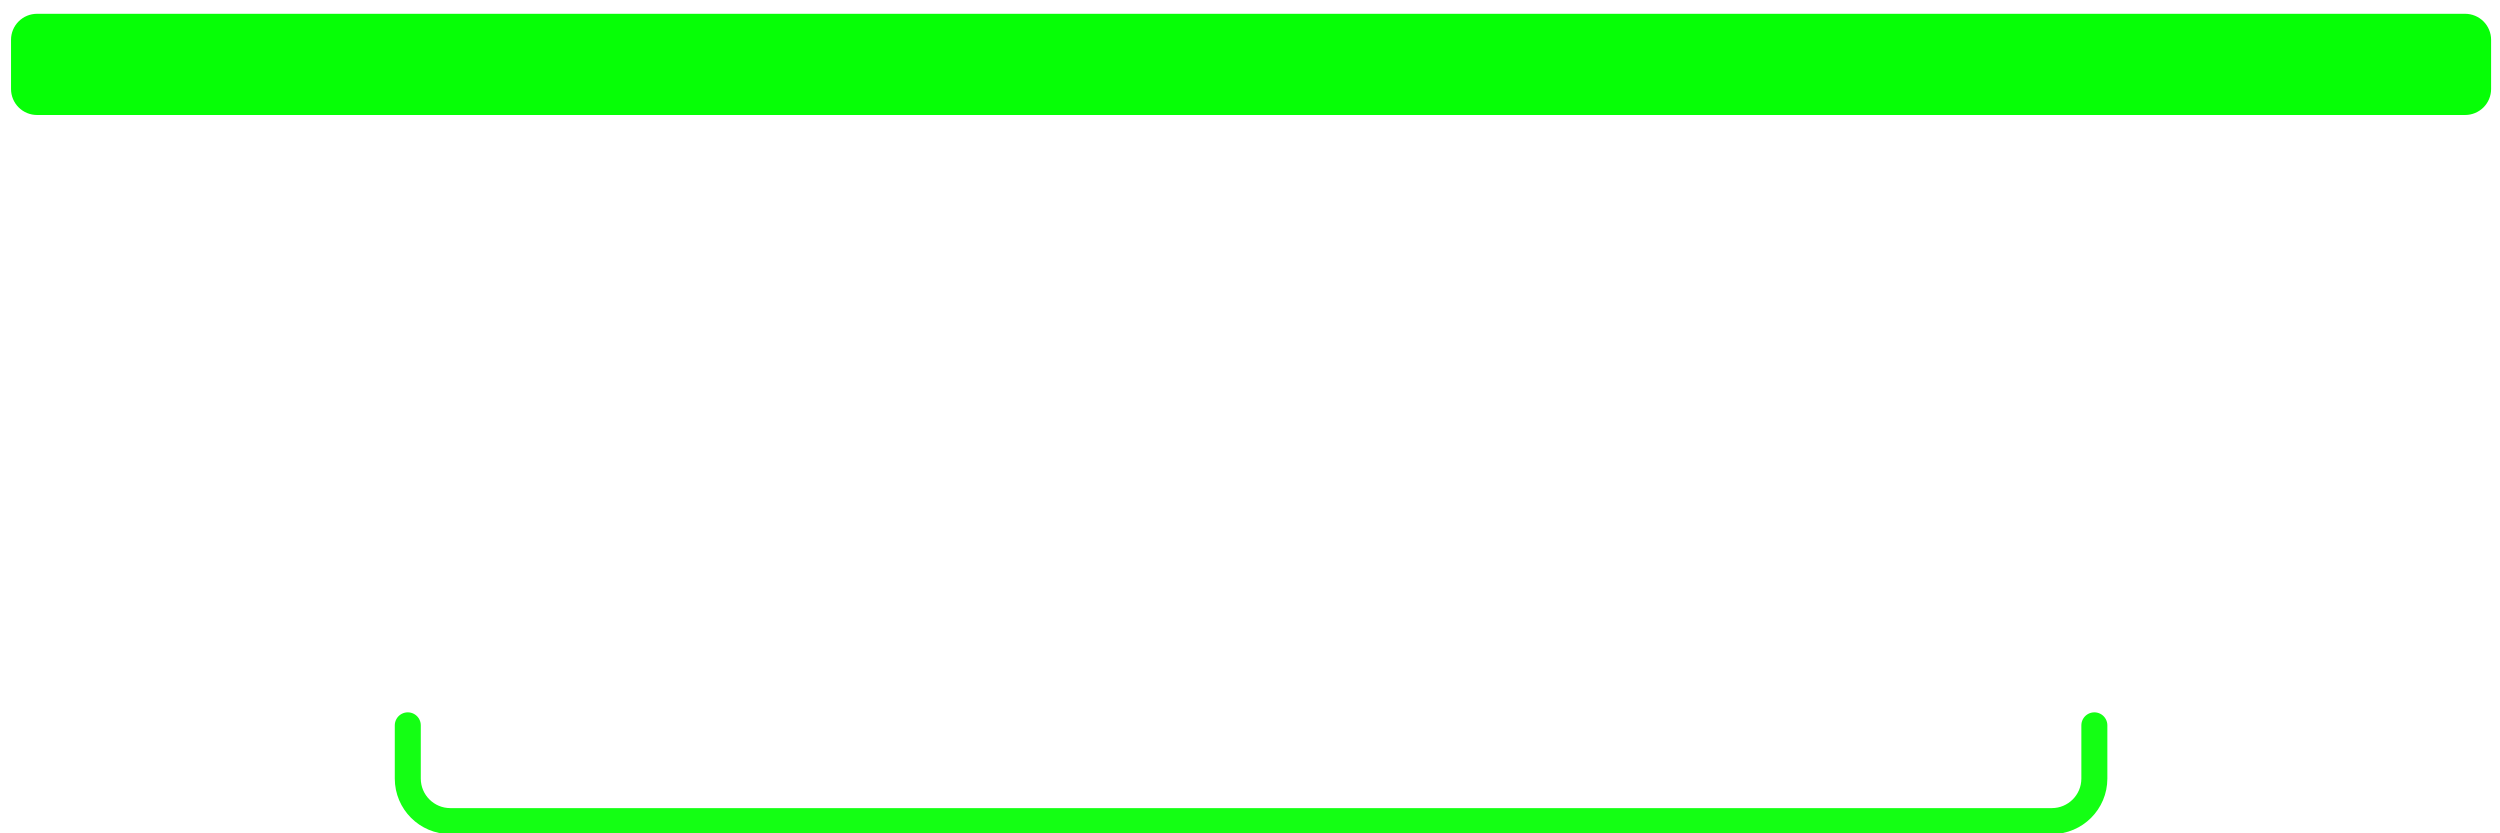 <svg
    xmlns="http://www.w3.org/2000/svg"
    viewBox="0 0 294 98"
    id="vector"
    width="294px"
    height="98px">
    <path
        id="top"
        d="M 4.352 1.623 L 289.898 1.623 C 290.708 1.623 291.486 1.945 292.058 2.518 C 292.631 3.09 292.953 3.868 292.953 4.677 L 292.953 10.469 C 292.953 11.279 292.631 12.056 292.058 12.629 C 291.486 13.201 290.708 13.523 289.898 13.523 L 4.352 13.523 C 3.542 13.523 2.764 13.201 2.192 12.629 C 1.619 12.056 1.297 11.279 1.297 10.469 L 1.297 4.677 C 1.297 3.868 1.619 3.09 2.192 2.518 C 2.764 1.945 3.542 1.623 4.352 1.623 Z"
        fill="#00ff00"
        fill-opacity="0.973"
        stroke-width="1"/>
    <path
        id="bottom"
        d="M 52.956 60 L 241.296 60 C 242.622 60 243.894 60.527 244.832 61.464 C 245.769 62.402 246.296 63.674 246.296 65 L 246.296 93.143 C 246.296 94.469 245.769 95.741 244.832 96.679 C 243.894 97.616 242.622 98.143 241.296 98.143 L 52.956 98.143 C 51.63 98.143 50.358 97.616 49.42 96.679 C 48.483 95.741 47.956 94.469 47.956 93.143 L 47.956 65 C 47.956 63.674 48.483 62.402 49.42 61.464 C 50.358 60.527 51.63 60 52.956 60 Z"
        fill="#00ff00"
        fill-opacity="0"
        stroke-width="1"/>
    <path
        id="bottom_res"
        d="M 47.956 85.3 L 47.956 91.562 C 47.956 94.323 50.195 96.562 52.956 96.562 L 241.296 96.562 C 244.057 96.562 246.296 94.323 246.296 91.562 L 246.296 85.3"
        fill="#ffffff"
        fill-opacity="0"
        stroke="#00ff00"
        stroke-opacity="0.921"
        stroke-width="3.058"
        stroke-linecap="round"
        stroke-linejoin="round"
        stroke-miterlimit="3.8"/>
</svg>
